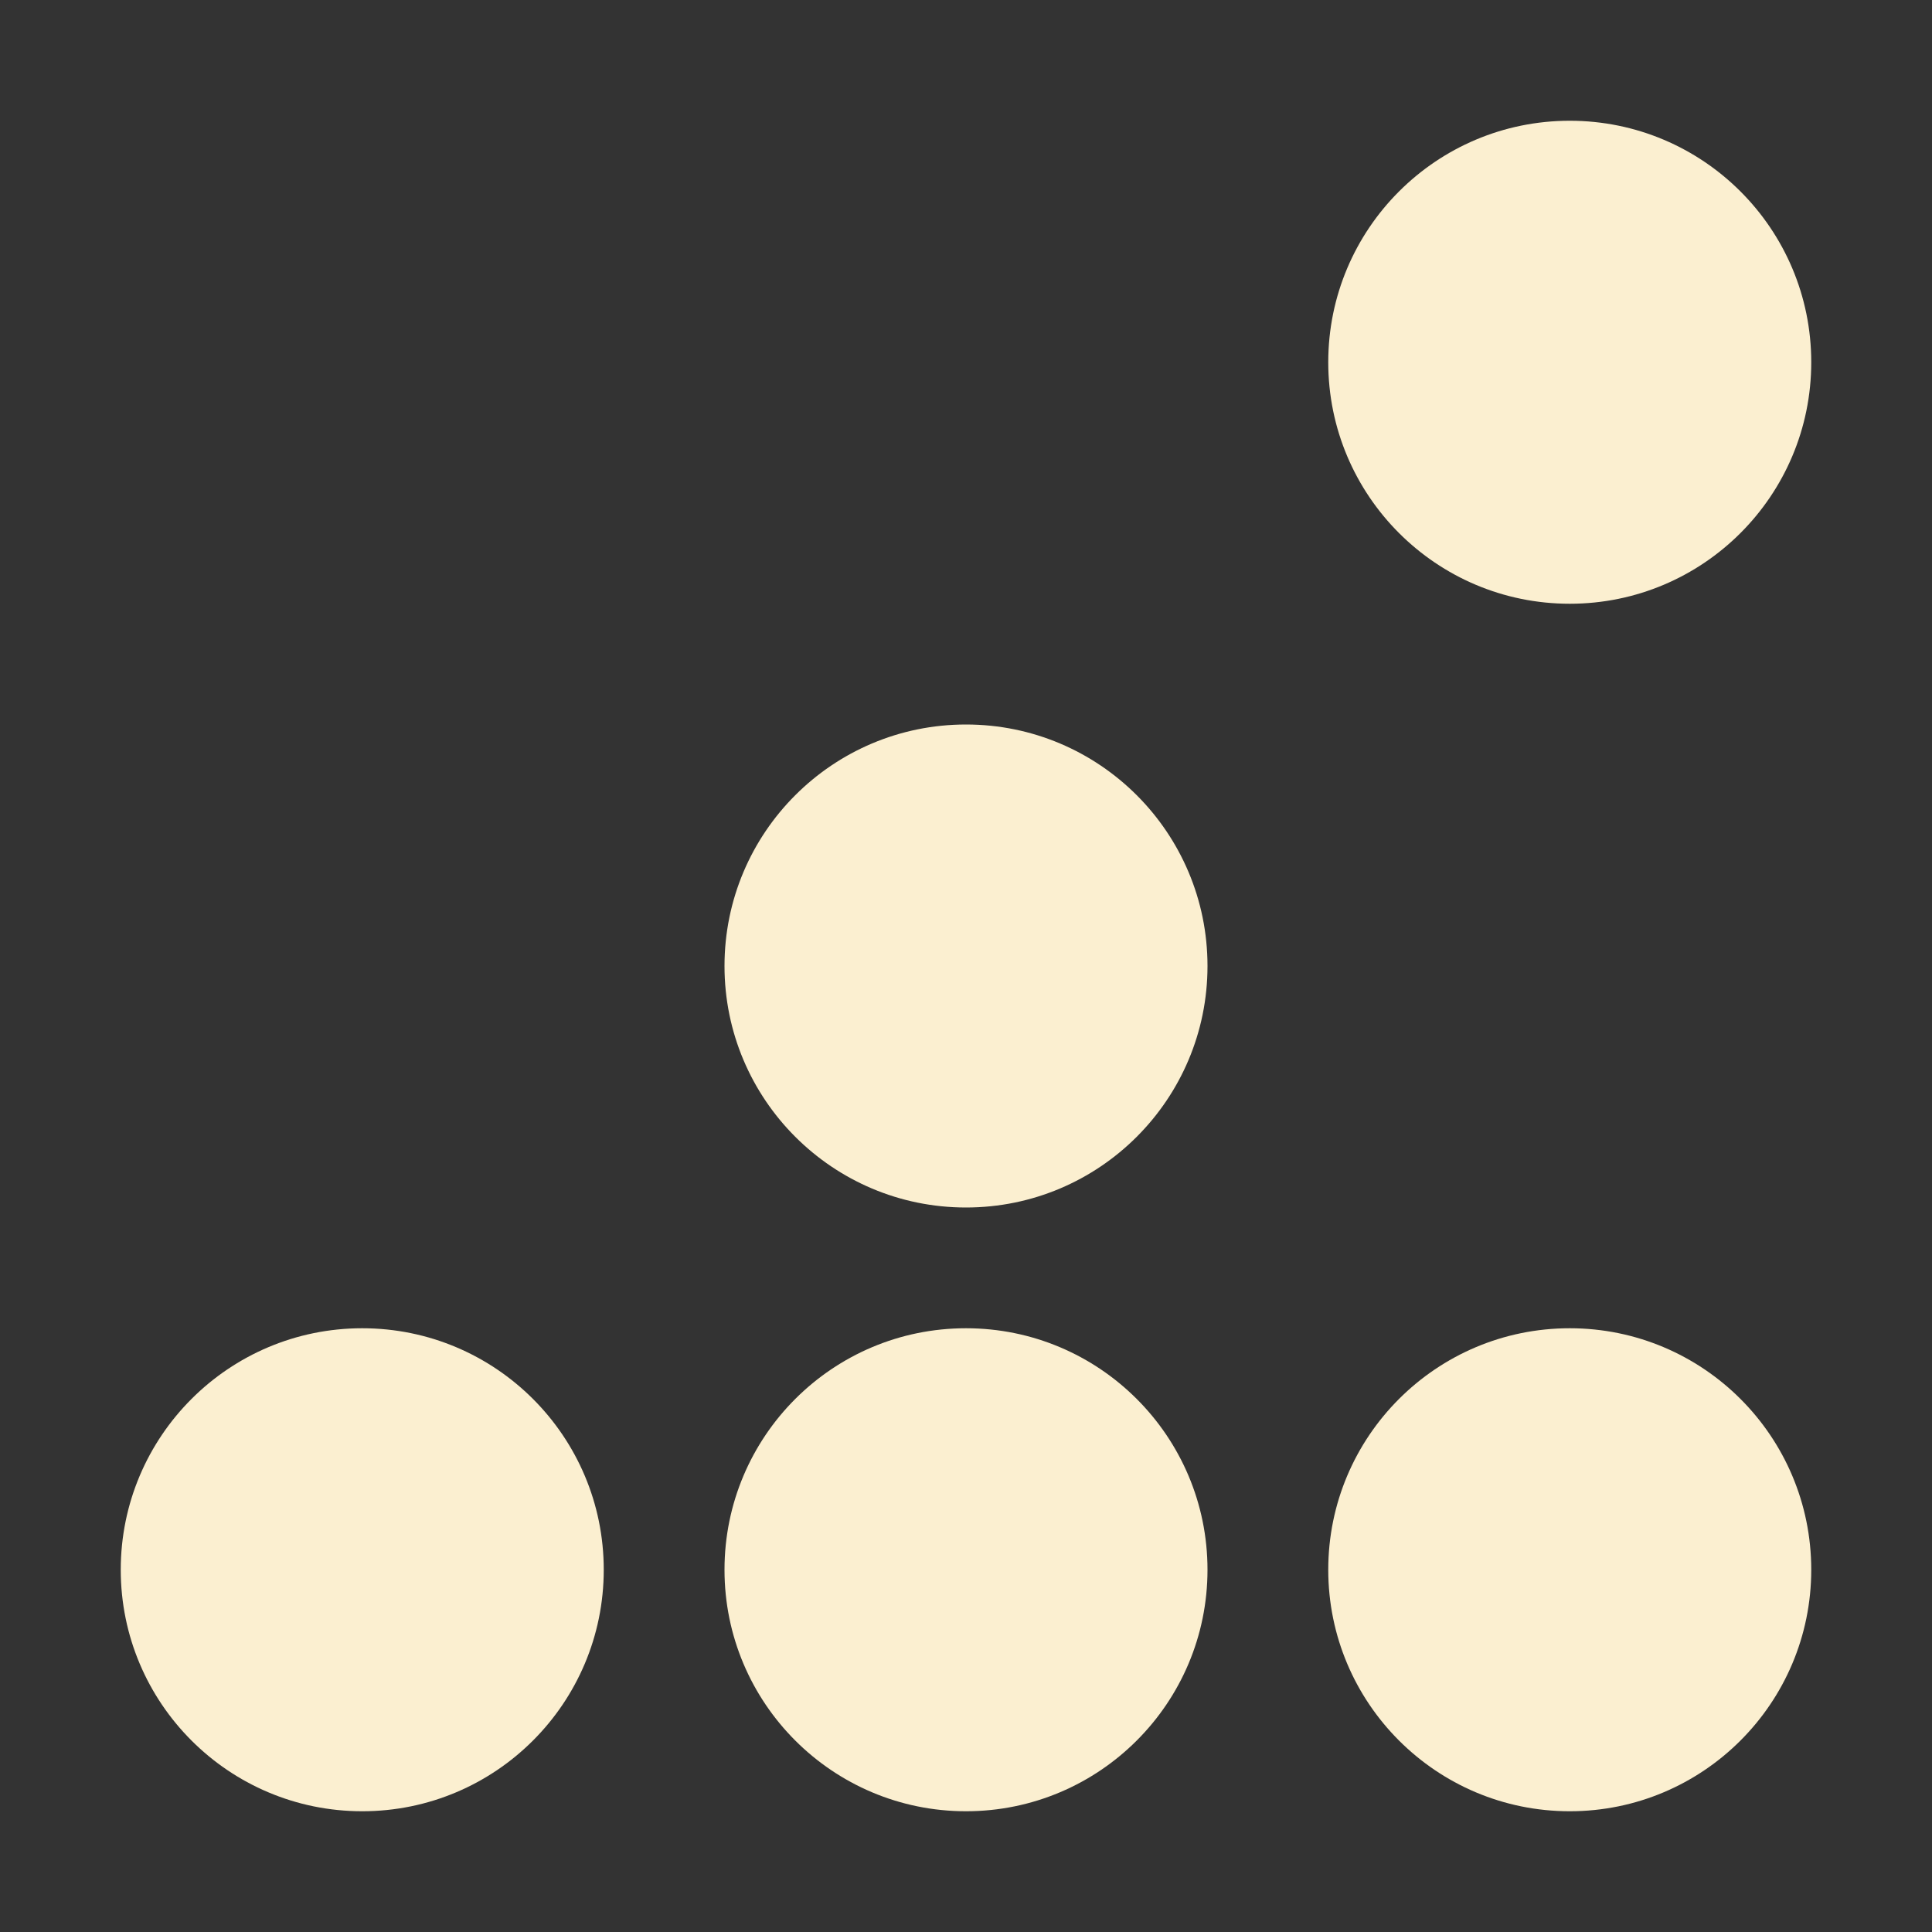 <svg xmlns="http://www.w3.org/2000/svg" width="16" height="16" version="1.1">
 <rect width="100%" height="100%" fill="#333333" stroke="none"/>
 <g transform="translate(-263,145)">
  <circle style="fill:#fbefd0" cx="266" cy="-132" r="2"/>
  <circle cx="276" cy="-132" r="2" style="fill:#fbefd0"/>
  <circle style="fill:#fbefd0" cx="271" cy="-132" r="2"/>
  <circle cx="271" cy="-137" r="2" style="fill:#fbefd0"/>
  <circle style="fill:#fbefd0" cx="276" cy="-142" r="2"/>
 </g>
</svg>
